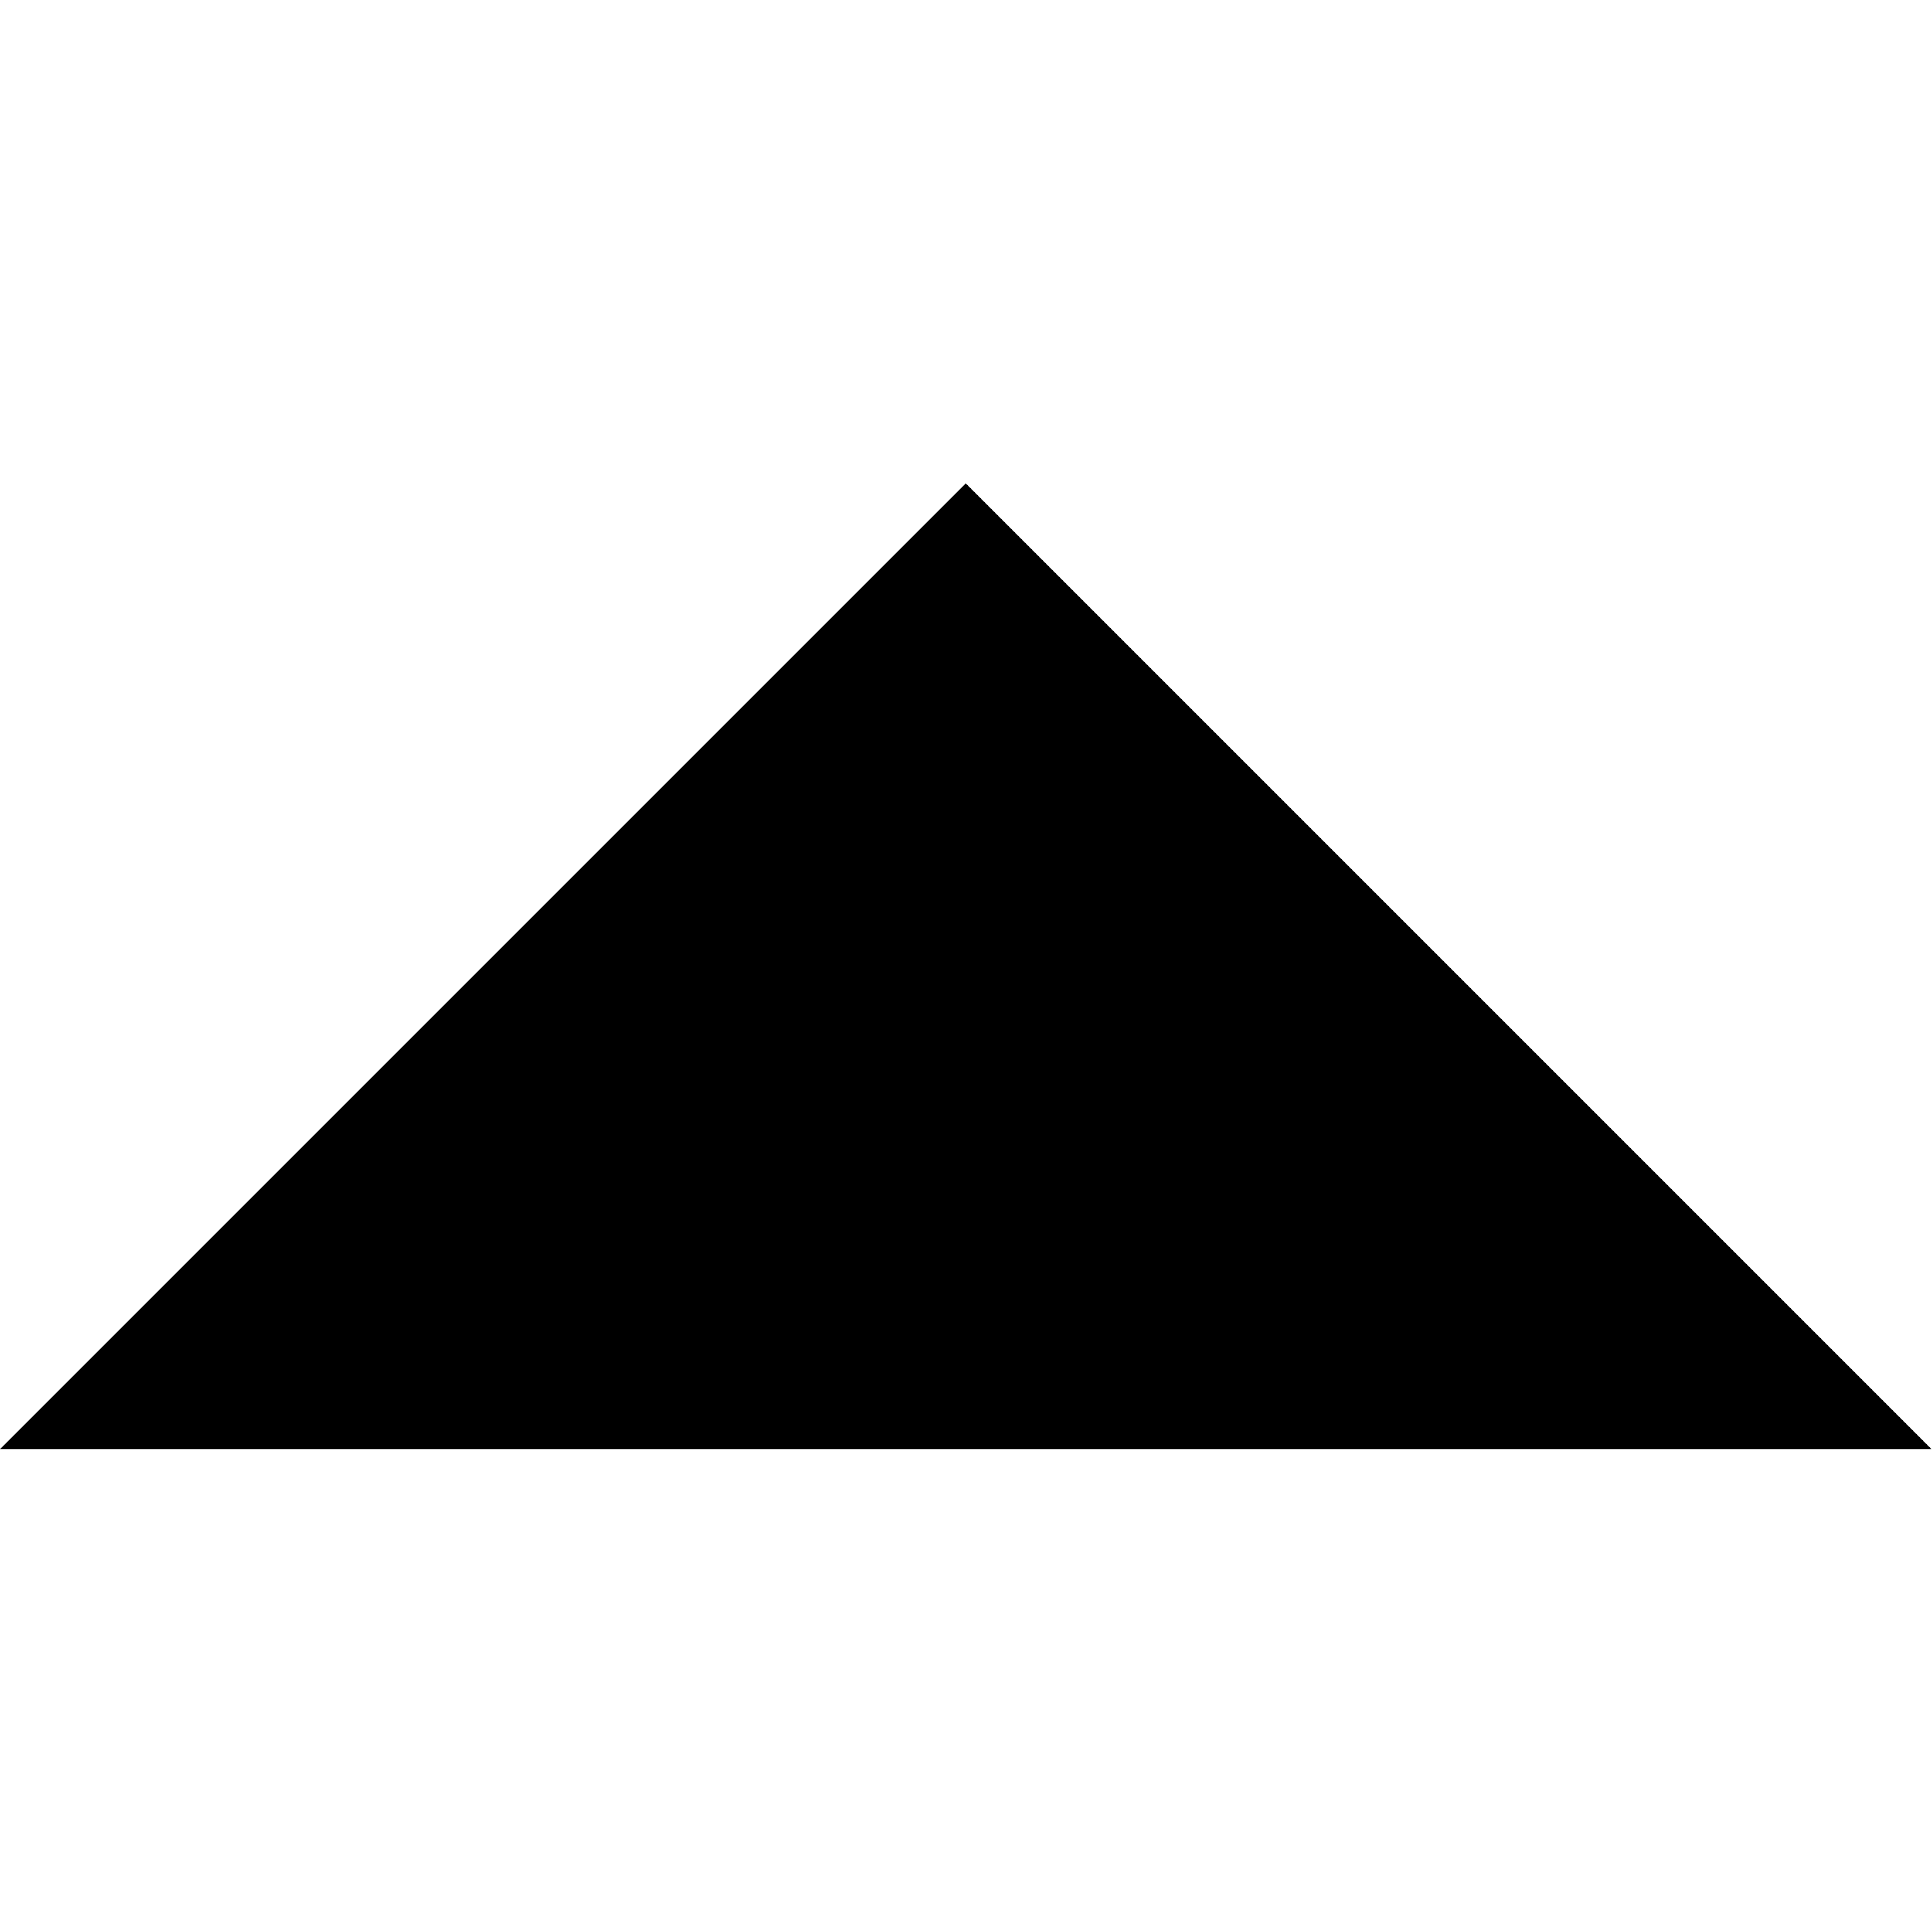 <?xml version="1.0" encoding="UTF-8"?>
<!-- Created with Inkscape (http://www.inkscape.org/) -->
<svg width="10pt" height="10pt" version="1.1" viewBox="0 0 13.333 13.333" xml:space="preserve" xmlns="http://www.w3.org/2000/svg" xmlns:cc="http://creativecommons.org/ns#" xmlns:dc="http://purl.org/dc/elements/1.1/" xmlns:rdf="http://www.w3.org/1999/02/22-rdf-syntax-ns#"><g transform="matrix(1.333 0 0 -1.333 0 13.333)"><g transform="translate(5 7.5)"><path d="m0 0 5-5h-10l2.5 2.5z"/></g></g></svg>

